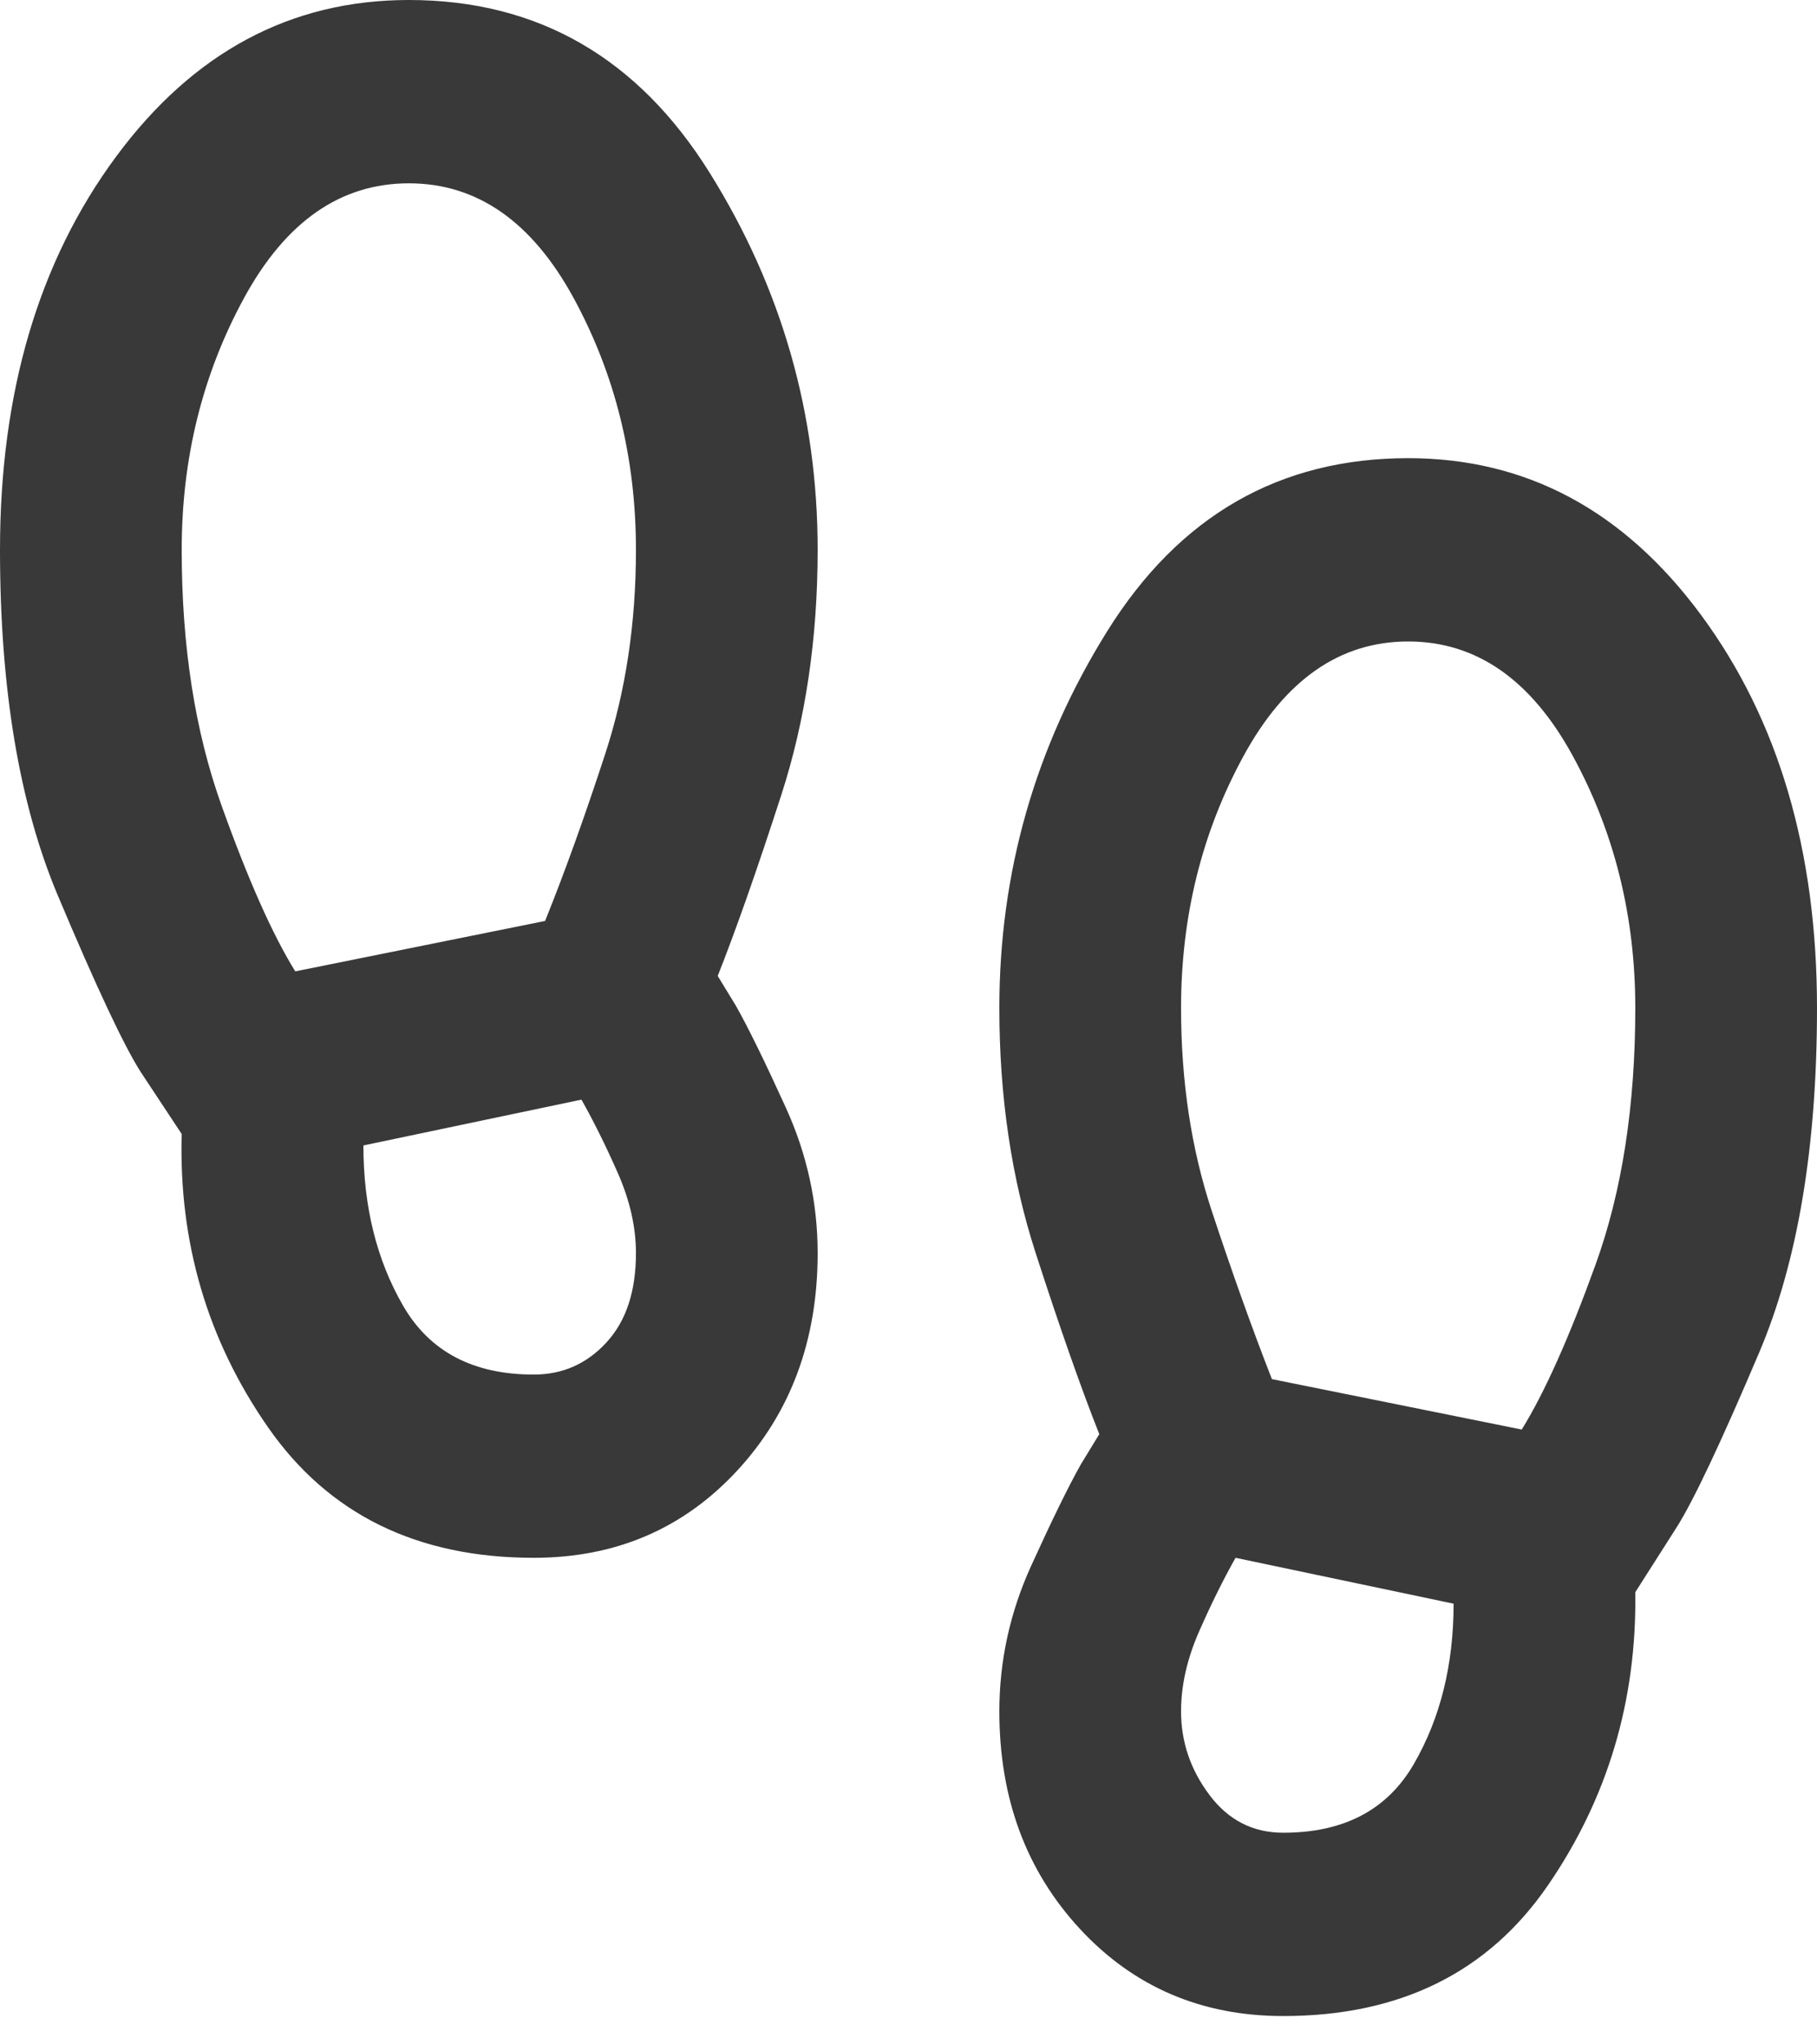 <svg width="24" height="27" viewBox="0 0 24 27" fill="none" xmlns="http://www.w3.org/2000/svg">
<path d="M7.05 20.574C5.51 20.574 4.34 20 3.54 18.85C2.74 17.7 2.36 16.409 2.4 14.977L1.86 14.16C1.64 13.817 1.275 13.041 0.765 11.83C0.255 10.62 0 9.097 0 7.262C0 5.184 0.51 3.454 1.53 2.073C2.55 0.691 3.84 0 5.4 0C7.1 0 8.425 0.761 9.375 2.284C10.325 3.807 10.8 5.466 10.8 7.262C10.8 8.431 10.64 9.511 10.32 10.499C10 11.487 9.72 12.284 9.48 12.889L9.72 13.283C9.88 13.565 10.1 14.014 10.38 14.629C10.66 15.244 10.8 15.885 10.8 16.55C10.8 17.7 10.445 18.658 9.735 19.425C9.025 20.191 8.13 20.574 7.05 20.574ZM3.9 12.829L7.2 12.163C7.46 11.518 7.725 10.781 7.995 9.954C8.265 9.127 8.4 8.23 8.4 7.262C8.4 6.051 8.125 4.942 7.575 3.933C7.025 2.925 6.3 2.421 5.4 2.421C4.5 2.421 3.775 2.925 3.225 3.933C2.675 4.942 2.4 6.051 2.4 7.262C2.4 8.532 2.575 9.657 2.925 10.635C3.275 11.614 3.6 12.345 3.9 12.829ZM7.05 18.154C7.43 18.154 7.75 18.013 8.01 17.73C8.27 17.448 8.4 17.055 8.4 16.55C8.4 16.207 8.32 15.854 8.16 15.491C8 15.128 7.84 14.806 7.68 14.523L4.8 15.128C4.8 15.935 4.975 16.641 5.325 17.246C5.675 17.851 6.25 18.154 7.05 18.154ZM16.95 26.626C15.87 26.626 14.975 26.242 14.265 25.476C13.555 24.709 13.2 23.751 13.2 22.602C13.2 21.936 13.34 21.296 13.62 20.68C13.9 20.065 14.12 19.616 14.28 19.334L14.52 18.941C14.28 18.335 14 17.539 13.68 16.55C13.36 15.562 13.2 14.483 13.2 13.313C13.2 11.518 13.675 9.859 14.625 8.336C15.575 6.813 16.9 6.051 18.6 6.051C20.16 6.051 21.45 6.742 22.47 8.124C23.49 9.506 24 11.235 24 13.313C24 15.148 23.745 16.666 23.235 17.866C22.725 19.067 22.36 19.838 22.14 20.181L21.6 21.028C21.62 22.46 21.235 23.751 20.445 24.901C19.655 26.051 18.49 26.626 16.95 26.626ZM20.1 18.88C20.4 18.396 20.725 17.67 21.075 16.702C21.425 15.733 21.6 14.604 21.6 13.313C21.6 12.103 21.325 10.993 20.775 9.985C20.225 8.976 19.5 8.472 18.6 8.472C17.7 8.472 16.975 8.976 16.425 9.985C15.875 10.993 15.6 12.103 15.6 13.313C15.6 14.281 15.735 15.174 16.005 15.991C16.275 16.808 16.54 17.549 16.8 18.214L20.1 18.88ZM16.95 24.205C17.75 24.205 18.325 23.903 18.675 23.297C19.025 22.692 19.2 21.986 19.2 21.18L16.32 20.574C16.16 20.857 16 21.18 15.84 21.543C15.68 21.906 15.6 22.259 15.6 22.602C15.6 23.005 15.725 23.373 15.975 23.706C16.225 24.039 16.55 24.205 16.95 24.205Z" fill="#393939"/>
</svg>
